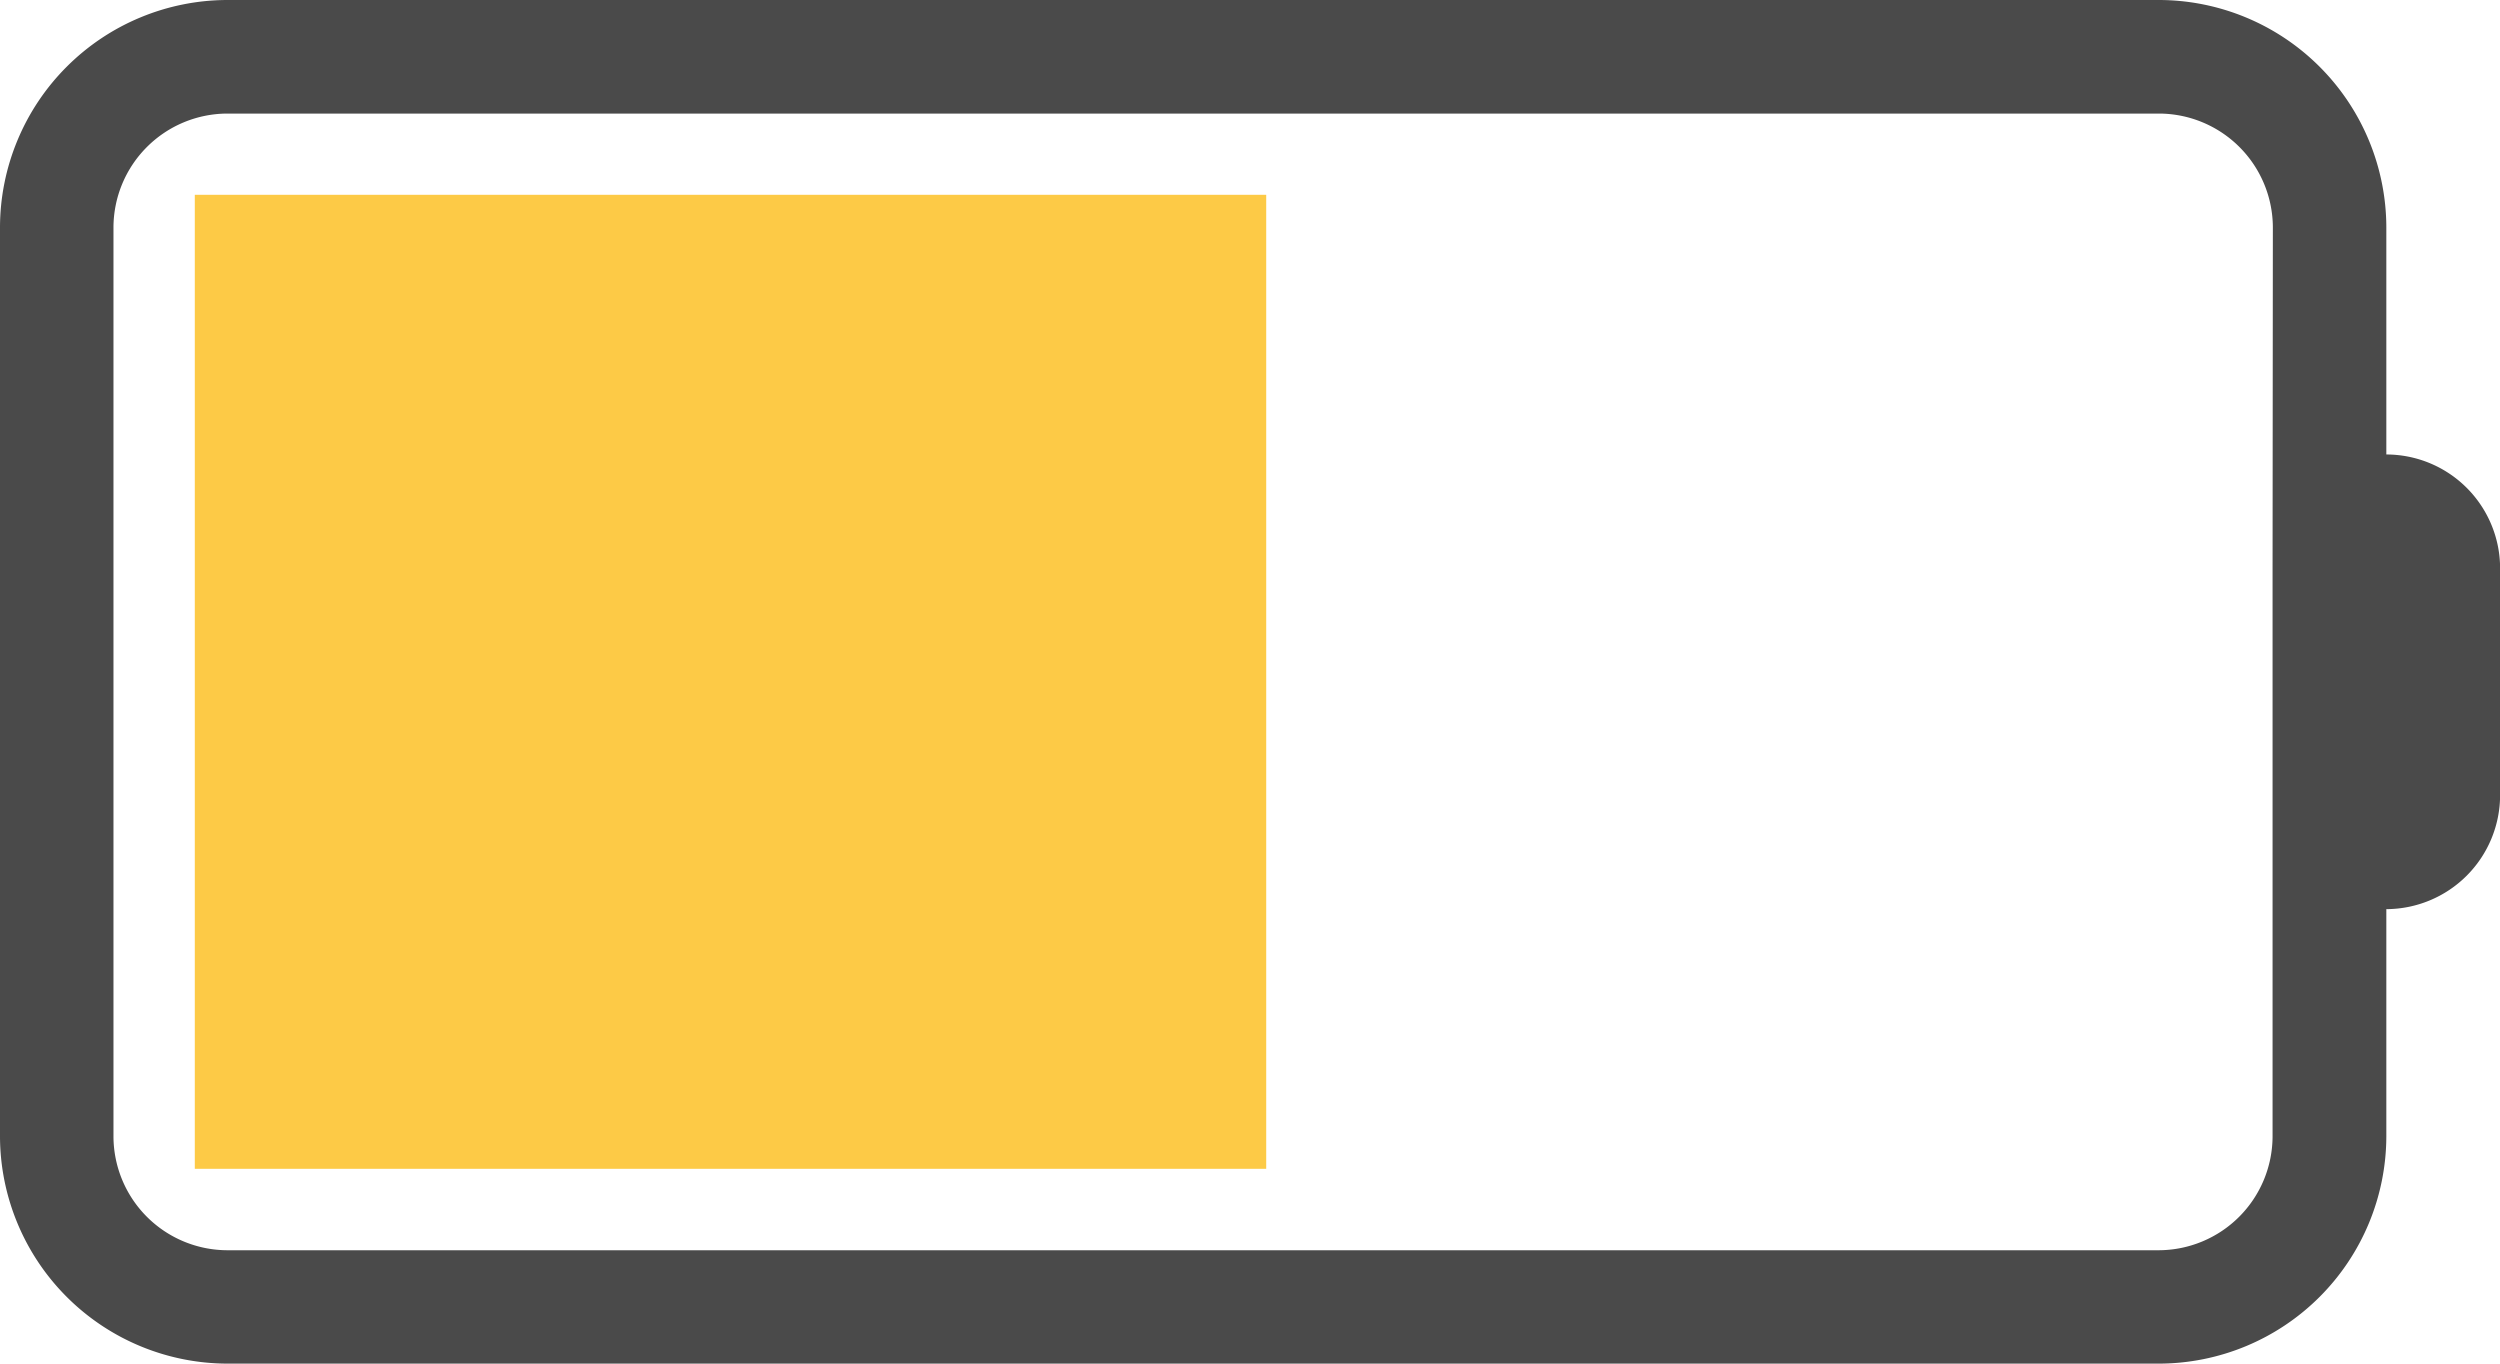 <svg xmlns="http://www.w3.org/2000/svg" viewBox="0 0 25.667 14">
  <defs>
    <style>
      .cls-1 {
        fill: #4a4a4a;
      }

      .cls-2 {
        fill: #fdca46;
      }
    </style>
  </defs>
  <g id="组_9" data-name="组 9" transform="translate(-346 -509)">
    <g id="一般" transform="translate(246 192)">
      <path id="电池电量" class="cls-1" d="M136.5,298.466v-2.333a2.339,2.339,0,0,0-2.333-2.333H114.333A2.339,2.339,0,0,0,112,296.133v9.334a2.339,2.339,0,0,0,2.333,2.333h19.834a2.339,2.339,0,0,0,2.333-2.333v-2.333a1.172,1.172,0,0,0,1.168-1.168v-2.333A1.17,1.17,0,0,0,136.5,298.466Zm-1.168,1.168v5.834a1.172,1.172,0,0,1-1.168,1.168H114.333a1.172,1.172,0,0,1-1.168-1.168v-9.334a1.172,1.172,0,0,1,1.168-1.168h19.834a1.172,1.172,0,0,1,1.168,1.168Zm0,0" transform="translate(-12 23.2)"/>
      <rect id="矩形_4" data-name="矩形 4" class="cls-2" width="11" height="10" transform="translate(102 319)"/>
    </g>
  </g>
</svg>
